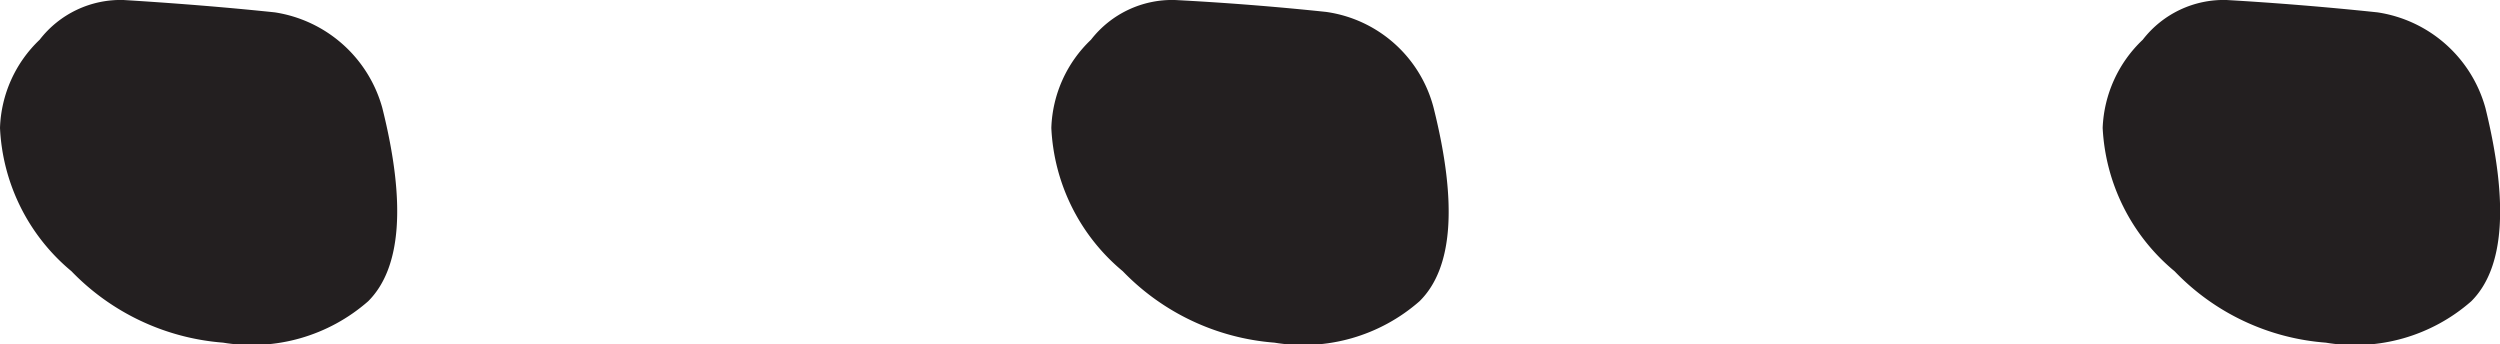 <svg xmlns="http://www.w3.org/2000/svg" viewBox="0 0 56.69 7.8"><defs><style>.cls-1{fill:#231f20;}</style></defs><title>3pontinhos</title><g id="Layer_2" data-name="Layer 2"><g id="Layer_1-2" data-name="Layer 1"><path class="cls-1" d="M56.36,2.45c.53,2.16.43,3.63-.32,4.38a4,4,0,0,1-3.3.94,5.3,5.3,0,0,1-3.43-1.62A4.51,4.51,0,0,1,47.68,2.9a2.91,2.91,0,0,1,.91-2A2.32,2.32,0,0,1,50.49,0Q52.2.1,53.91.28a3,3,0,0,1,2.45,2.17m-23.85,0c.54,2.16.44,3.63-.32,4.38a4,4,0,0,1-3.29.94,5.35,5.35,0,0,1-3.44-1.62A4.49,4.49,0,0,1,23.84,2.9a2.89,2.89,0,0,1,.9-2A2.33,2.33,0,0,1,26.64,0c1.15.06,2.29.15,3.43.27A2.94,2.94,0,0,1,32.51,2.45Zm-23.84,0c.54,2.16.43,3.63-.32,4.38a4,4,0,0,1-3.29.94A5.35,5.35,0,0,1,1.62,6.15,4.49,4.49,0,0,1,0,2.9a2.89,2.89,0,0,1,.9-2A2.32,2.32,0,0,1,2.8,0C3.94.07,5.08.16,6.23.28A3,3,0,0,1,8.67,2.45Z"/></g></g></svg>
